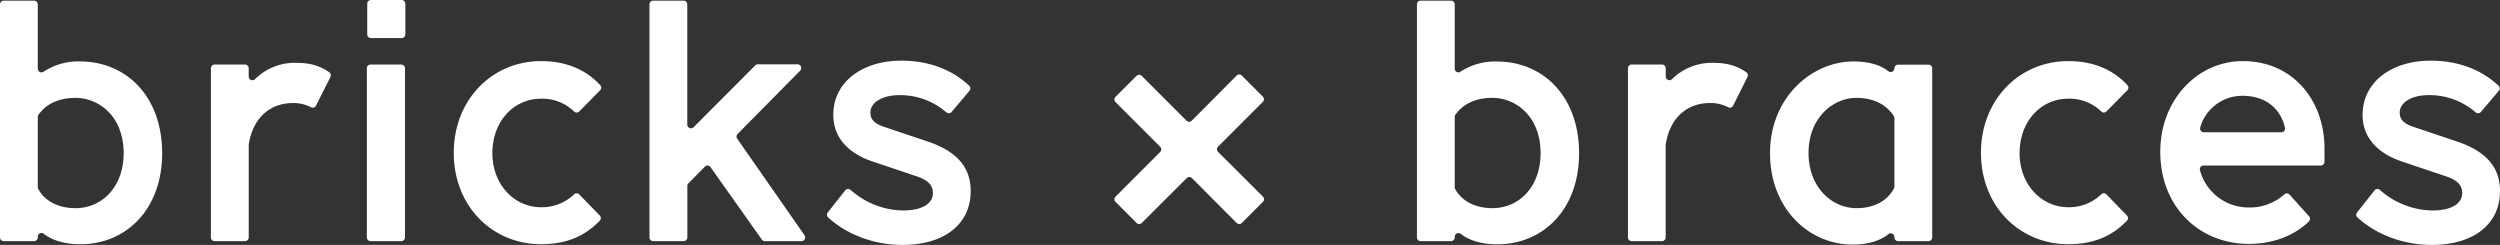 <svg id="Layer_1" data-name="Layer 1" xmlns="http://www.w3.org/2000/svg" viewBox="0 0 727.8 71.3"><rect x="0" y="0" width="727.8" height="71.3" fill="#333333" stroke="none"/><defs><style>.cls-1{fill:#fff;}</style></defs><path class="cls-1" d="M11,68.9v.22A1.08,1.08,0,0,1,9.92,70.2H1.08A1.08,1.08,0,0,1,0,69.12V1.27A1.08,1.08,0,0,1,1.08.19H9.92A1.08,1.08,0,0,1,11,1.27V20a1.08,1.08,0,0,0,1.72.86A18.26,18.26,0,0,1,23.3,17.89c13.3,0,23.9,10,23.9,26.71,0,16.5-10.6,26.5-23.8,26.5-4.74,0-8.33-1.21-10.68-3.06A1.07,1.07,0,0,0,11,68.9ZM36,44.6c0-10.81-7.3-16.11-14-16.11-4.95,0-8.58,1.79-10.8,4.92A1.1,1.1,0,0,0,11,34V54.51a1.11,1.11,0,0,0,.14.54C13.28,58.87,17.4,60.6,22,60.6,29.7,60.6,36,54.4,36,44.6Z"/><path class="cls-1" d="M62.48,18.79h8.84a1.08,1.08,0,0,1,1.08,1.08v2.4a1.08,1.08,0,0,0,1.89.72,16.46,16.46,0,0,1,11.81-4.7c4.06,0,6.92.77,9.77,2.76a1.09,1.09,0,0,1,.33,1.36L92,30.75a1.06,1.06,0,0,1-1.46.46A11.19,11.19,0,0,0,85.2,30c-5.88,0-11.46,3.58-12.79,12.11,0,.06,0,.13,0,.19V69.12a1.08,1.08,0,0,1-1.08,1.08H62.48a1.08,1.08,0,0,1-1.08-1.08V19.87A1.08,1.08,0,0,1,62.48,18.79Z"/><path class="cls-1" d="M107.88,18.79h8.94a1.08,1.08,0,0,1,1.08,1.08V69.12a1.08,1.08,0,0,1-1.08,1.08h-8.94a1.08,1.08,0,0,1-1.08-1.08V19.87A1.08,1.08,0,0,1,107.88,18.79Z"/><path class="cls-1" d="M132.1,44.5c0-15.51,11.2-26.71,25.4-26.71,7.74,0,13.35,2.77,17.23,7a1.06,1.06,0,0,1,0,1.47l-6.1,6.19a1.06,1.06,0,0,1-1.51,0,13.25,13.25,0,0,0-9.58-3.72c-8,0-14.2,6.59-14.2,15.9,0,8.9,6.2,15.7,14.2,15.7a13.48,13.48,0,0,0,9.58-3.75,1.06,1.06,0,0,1,1.49,0l6,6.17a1.08,1.08,0,0,1,0,1.49c-4.19,4.34-9.43,6.85-17.1,6.85C143.4,71.1,132.1,60.1,132.1,44.5Z"/><path class="cls-1" d="M190.17.19H199a1.08,1.08,0,0,1,1.08,1.08v35a1.08,1.08,0,0,0,1.84.77l17.94-18a1.12,1.12,0,0,1,.77-.32h11.56a1.08,1.08,0,0,1,.76,1.84L214.73,39a1.09,1.09,0,0,0-.12,1.37L234.22,68.5a1.08,1.08,0,0,1-.88,1.7H222.66a1.07,1.07,0,0,1-.88-.46L206.84,48.65a1.07,1.07,0,0,0-1.64-.14l-4.79,4.87a1.07,1.07,0,0,0-.31.76v15A1.08,1.08,0,0,1,199,70.2h-8.85a1.08,1.08,0,0,1-1.07-1.08V1.27A1.08,1.08,0,0,1,190.17.19Z"/><path class="cls-1" d="M241,61.82l5.06-6.4a1.07,1.07,0,0,1,1.55-.15,23.45,23.45,0,0,0,15.28,6c5.6,0,8.7-2,8.7-5.1,0-2.6-2-3.9-4.6-4.8l-12.8-4.3c-7.3-2.4-11.6-7.1-11.6-13.6,0-9.81,8.7-15.81,19.8-15.81,7.18,0,14.27,2.11,19.78,7.3a1.08,1.08,0,0,1,.07,1.47l-5.19,6.14a1.1,1.1,0,0,1-1.56.13,20.45,20.45,0,0,0-13.7-5c-4.9,0-8.4,2.09-8.4,5.09,0,2.31,1.7,3.41,4.2,4.21l12.5,4.2c7.7,2.6,12.5,6.9,12.5,14.4,0,9.7-7.7,15.7-19.9,15.7-7.68,0-15.82-2.68-21.59-8A1.08,1.08,0,0,1,241,61.82Z"/><path class="cls-1" d="M367.64,58.79l-6.11,6.11a1.1,1.1,0,0,1-1.53,0L347,51.85a1.06,1.06,0,0,0-1.51,0L332.4,64.9a1.1,1.1,0,0,1-1.53,0l-6.12-6.12a1.09,1.09,0,0,1,0-1.53l13-13a1.07,1.07,0,0,0,0-1.52l-13-13a1.08,1.08,0,0,1,0-1.53l6.1-6.11a1.08,1.08,0,0,1,1.53,0l13.05,13.05a1.08,1.08,0,0,0,1.51,0L360,22a1.07,1.07,0,0,1,1.52,0l6.12,6.13a1.07,1.07,0,0,1,0,1.52L354.59,42.7a1.08,1.08,0,0,0,0,1.51l13.05,13A1.08,1.08,0,0,1,367.64,58.79Z"/><path class="cls-1" d="M423.5,68.9v.22a1.09,1.09,0,0,1-1.08,1.08h-8.85a1.08,1.08,0,0,1-1.07-1.08V1.27A1.08,1.08,0,0,1,413.57.19h8.85a1.09,1.09,0,0,1,1.08,1.08V20a1.07,1.07,0,0,0,1.71.85,18.29,18.29,0,0,1,10.59-2.94c13.3,0,23.9,10,23.9,26.71,0,16.5-10.6,26.5-23.8,26.5-4.74,0-8.34-1.21-10.69-3.06A1.07,1.07,0,0,0,423.5,68.9Zm25-24.3c0-10.81-7.3-16.11-14-16.11-4.95,0-8.58,1.79-10.81,4.92a1.09,1.09,0,0,0-.19.63V54.51a1.11,1.11,0,0,0,.13.54c2.15,3.82,6.27,5.55,10.87,5.55C442.2,60.6,448.5,54.4,448.5,44.6Z"/><path class="cls-1" d="M475,18.79h8.85a1.09,1.09,0,0,1,1.08,1.08v2.4a1.08,1.08,0,0,0,1.88.72,16.5,16.5,0,0,1,11.82-4.7c4,0,6.92.77,9.77,2.76a1.07,1.07,0,0,1,.32,1.36l-4.17,8.34a1.06,1.06,0,0,1-1.46.46A11.22,11.22,0,0,0,497.7,30c-5.88,0-11.46,3.58-12.79,12.11a1.21,1.21,0,0,0,0,.19V69.12a1.09,1.09,0,0,1-1.08,1.08H475a1.08,1.08,0,0,1-1.07-1.08V19.87A1.08,1.08,0,0,1,475,18.79Z"/><path class="cls-1" d="M515.29,44.6c0-16.31,12.21-26.71,24.31-26.71,4.24,0,7.68.93,10.12,2.83a1.09,1.09,0,0,0,1.78-.82v0a1.08,1.08,0,0,1,1.07-1.08h8.85a1.08,1.08,0,0,1,1.08,1.08V69.12a1.08,1.08,0,0,1-1.08,1.08h-8.85a1.08,1.08,0,0,1-1.07-1.08V69a1.07,1.07,0,0,0-1.74-.84C547.47,70,544,71.2,539.3,71.2,526.6,71.2,515.29,60.7,515.29,44.6Zm36.21,9.72V34.42a1.16,1.16,0,0,0-.17-.6c-2-3.15-5.59-5.33-10.93-5.33-6.5,0-13.9,5.51-13.9,16.11,0,9.6,6.5,16,14,16,4.8,0,8.83-1.92,10.87-5.76A1.18,1.18,0,0,0,551.5,54.32Z"/><path class="cls-1" d="M576.7,44.5c0-15.51,11.2-26.71,25.4-26.71,7.74,0,13.34,2.77,17.23,7a1.07,1.07,0,0,1,0,1.47l-6.11,6.19a1.05,1.05,0,0,1-1.5,0,13.25,13.25,0,0,0-9.58-3.72c-8,0-14.2,6.59-14.2,15.9,0,8.9,6.2,15.7,14.2,15.7a13.47,13.47,0,0,0,9.57-3.75,1.07,1.07,0,0,1,1.5,0l6,6.17a1.08,1.08,0,0,1,0,1.49c-4.19,4.34-9.44,6.85-17.1,6.85C588,71.1,576.7,60.1,576.7,44.5Z"/><path class="cls-1" d="M628.9,44.2c0-15.31,11-26.41,24-26.41,15,0,23.8,11.91,23.8,25.31v4a1.08,1.08,0,0,1-1.08,1.08H641.5a1.08,1.08,0,0,0-1.06,1.32A14.62,14.62,0,0,0,654.5,60.4,15,15,0,0,0,665,56.59a1.06,1.06,0,0,1,1.53.06l5.67,6.3a1.06,1.06,0,0,1,0,1.47C668.08,68.5,661.88,71,654.7,71,640.3,71,628.9,60.3,628.9,44.2Zm23.9-16.31a12.69,12.69,0,0,0-12.27,9.22,1.09,1.09,0,0,0,1,1.39H664.2a1.08,1.08,0,0,0,1-1.33C664,32,660,27.89,652.8,27.89Z"/><path class="cls-1" d="M686.21,61.82l5.06-6.4a1.07,1.07,0,0,1,1.55-.15,23.45,23.45,0,0,0,15.28,6c5.6,0,8.7-2,8.7-5.1,0-2.6-2-3.9-4.6-4.8l-12.8-4.3c-7.3-2.4-11.6-7.1-11.6-13.6,0-9.81,8.7-15.81,19.8-15.81,7.18,0,14.27,2.11,19.78,7.3a1.08,1.08,0,0,1,.07,1.47l-5.19,6.14a1.1,1.1,0,0,1-1.56.13,20.45,20.45,0,0,0-13.7-5c-4.9,0-8.4,2.09-8.4,5.09,0,2.31,1.7,3.41,4.2,4.21l12.5,4.2c7.7,2.6,12.5,6.9,12.5,14.4,0,9.7-7.7,15.7-19.9,15.7-7.68,0-15.82-2.68-21.59-8A1.08,1.08,0,0,1,686.21,61.82Z"/><path class="cls-1" d="M108,0h8.94A1.08,1.08,0,0,1,118,1.08V10a1.08,1.08,0,0,1-1.08,1.08H108A1.08,1.08,0,0,1,106.91,10V1.08A1.08,1.08,0,0,1,108,0Z"/></svg>